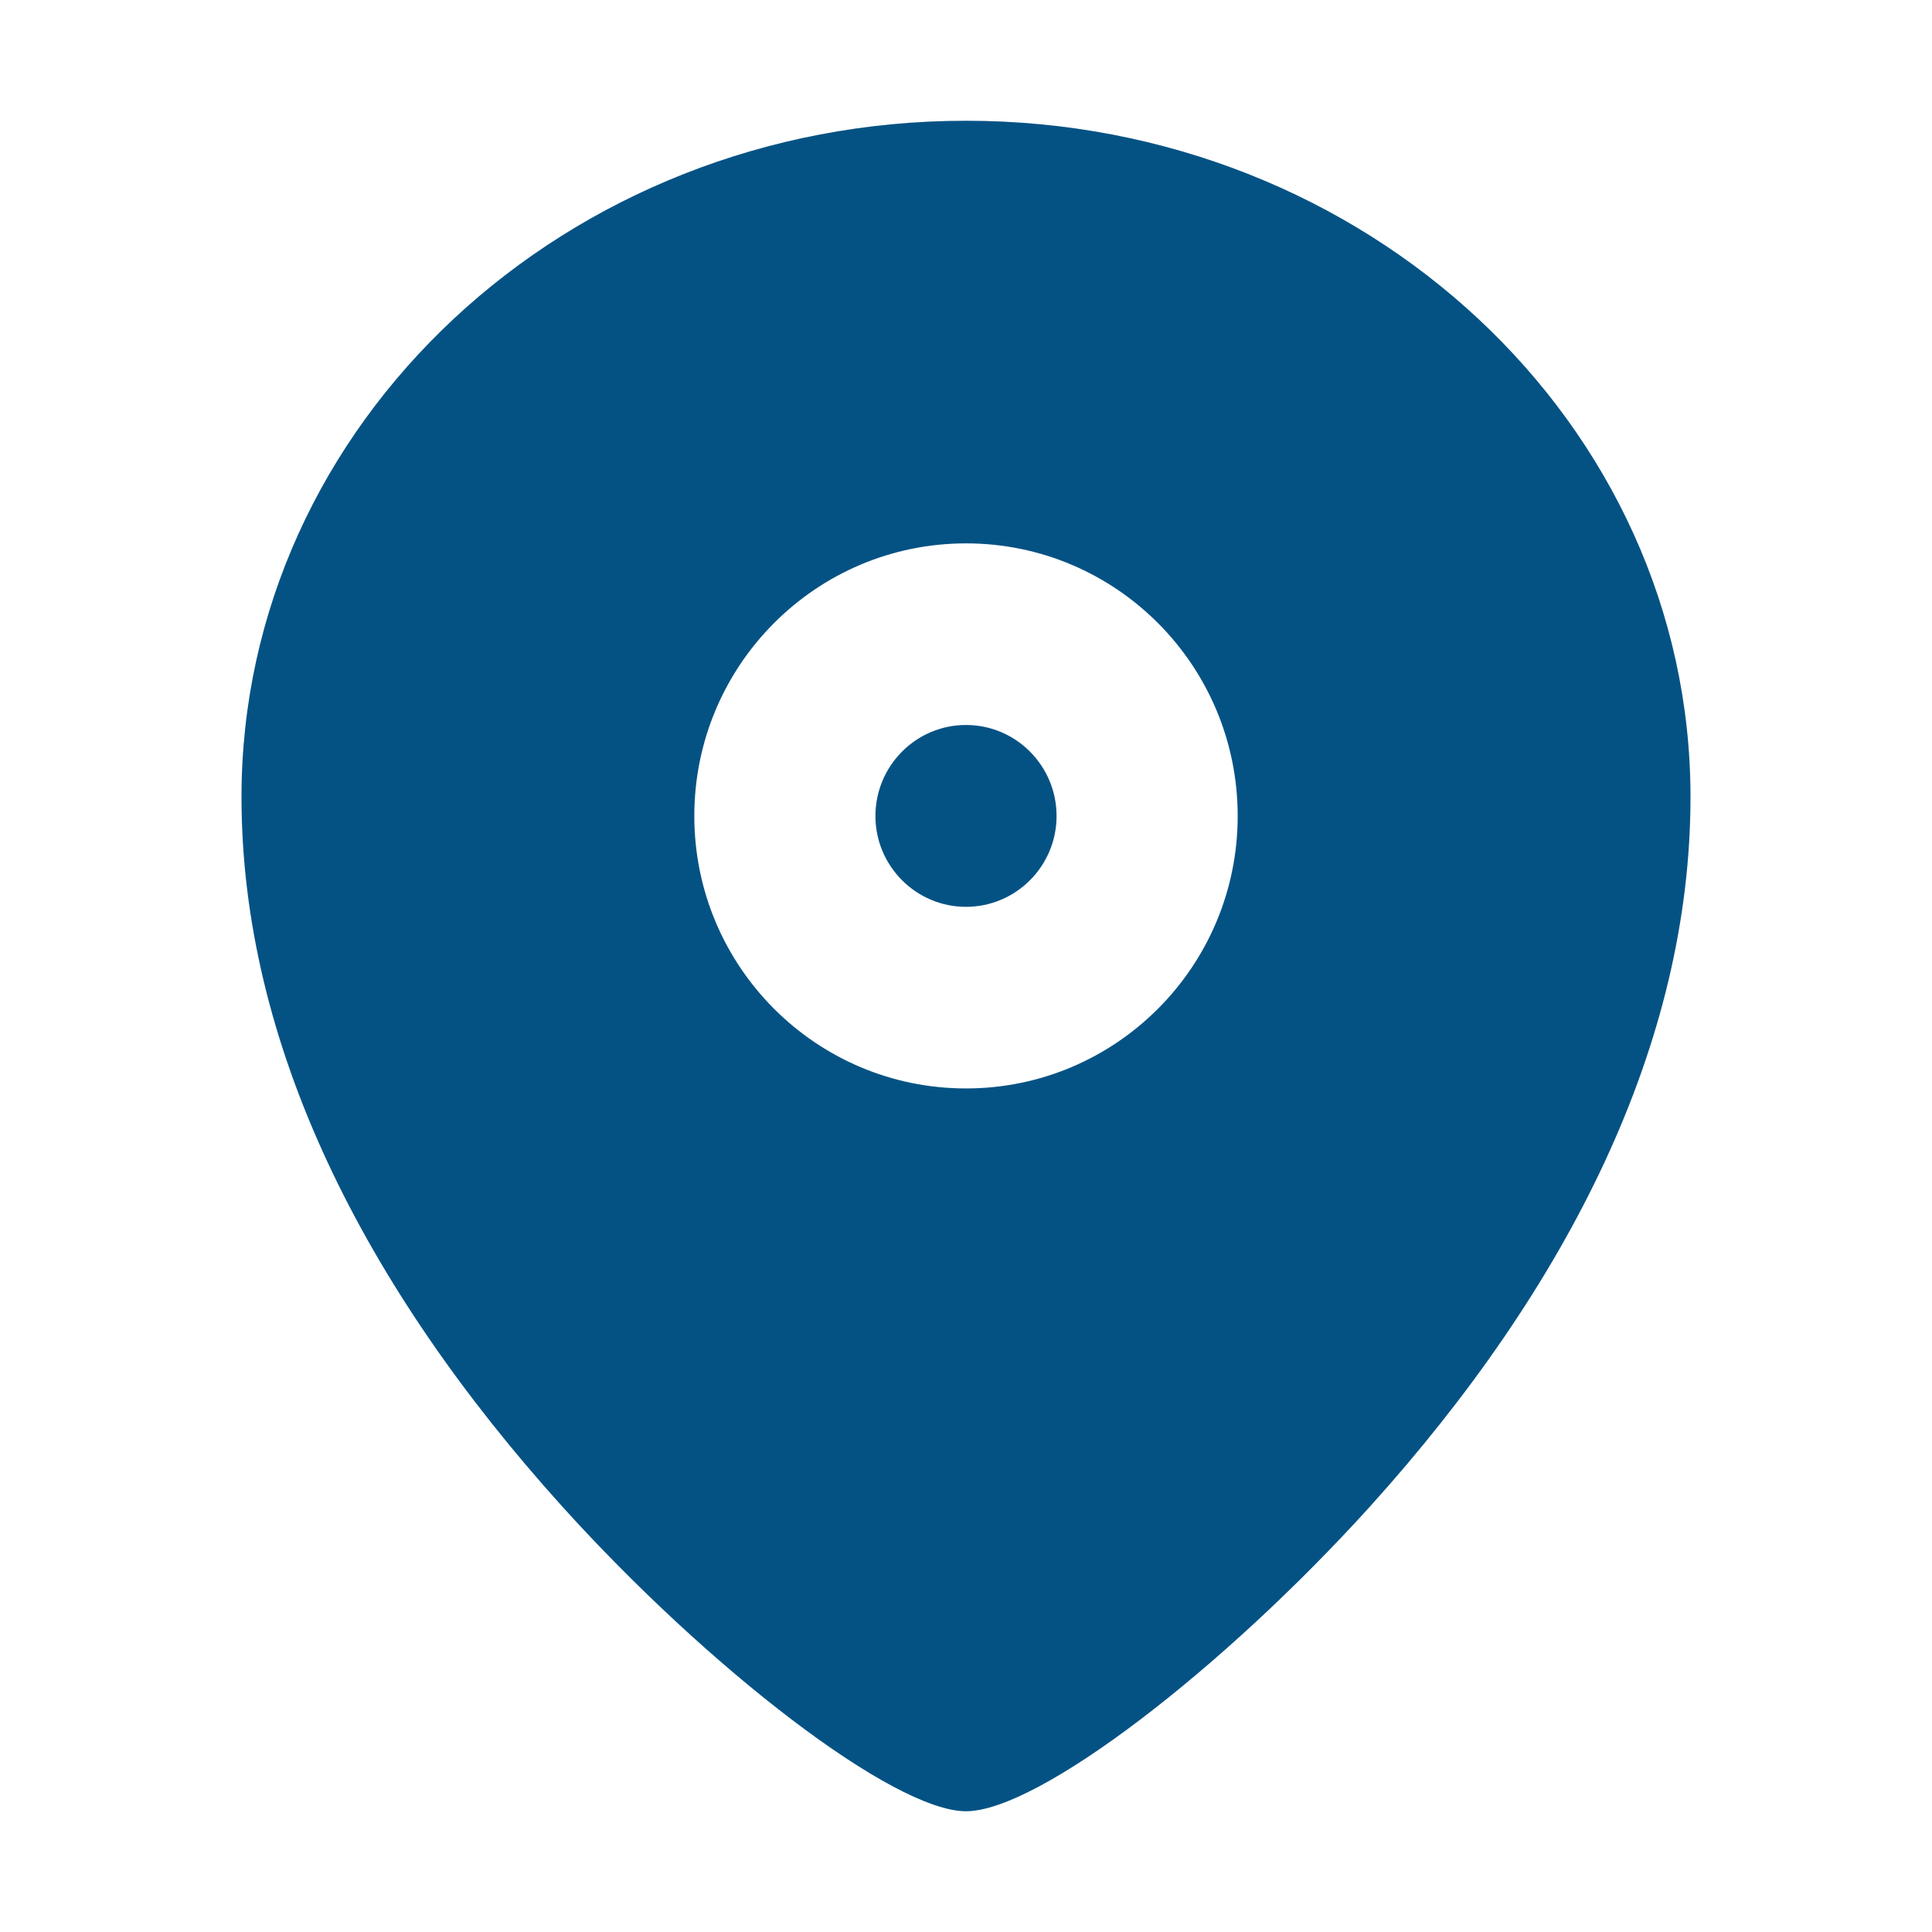 <svg width="8" height="8" viewBox="0 0 8 8" fill="none" xmlns="http://www.w3.org/2000/svg">
<path fill-rule="evenodd" clip-rule="evenodd" d="M4 0.5C5.657 0.5 7 1.754 7 3.3C7 4.322 6.496 5.326 5.673 6.238C5.065 6.91 4.3 7.5 4 7.5C3.7 7.5 2.935 6.91 2.328 6.238C1.505 5.326 1 4.322 1 3.3C1 1.754 2.343 0.5 4 0.5ZM4 2.25C4.621 2.25 5.125 2.755 5.125 3.379C5.125 4.002 4.621 4.507 4 4.507C3.379 4.507 2.875 4.002 2.875 3.379C2.875 2.755 3.379 2.25 4 2.25ZM3.625 3.379C3.625 3.586 3.793 3.755 4 3.755C4.207 3.755 4.375 3.586 4.375 3.379C4.375 3.171 4.207 3.002 4 3.002C3.793 3.002 3.625 3.171 3.625 3.379Z" fill="#045284"/>
</svg>
